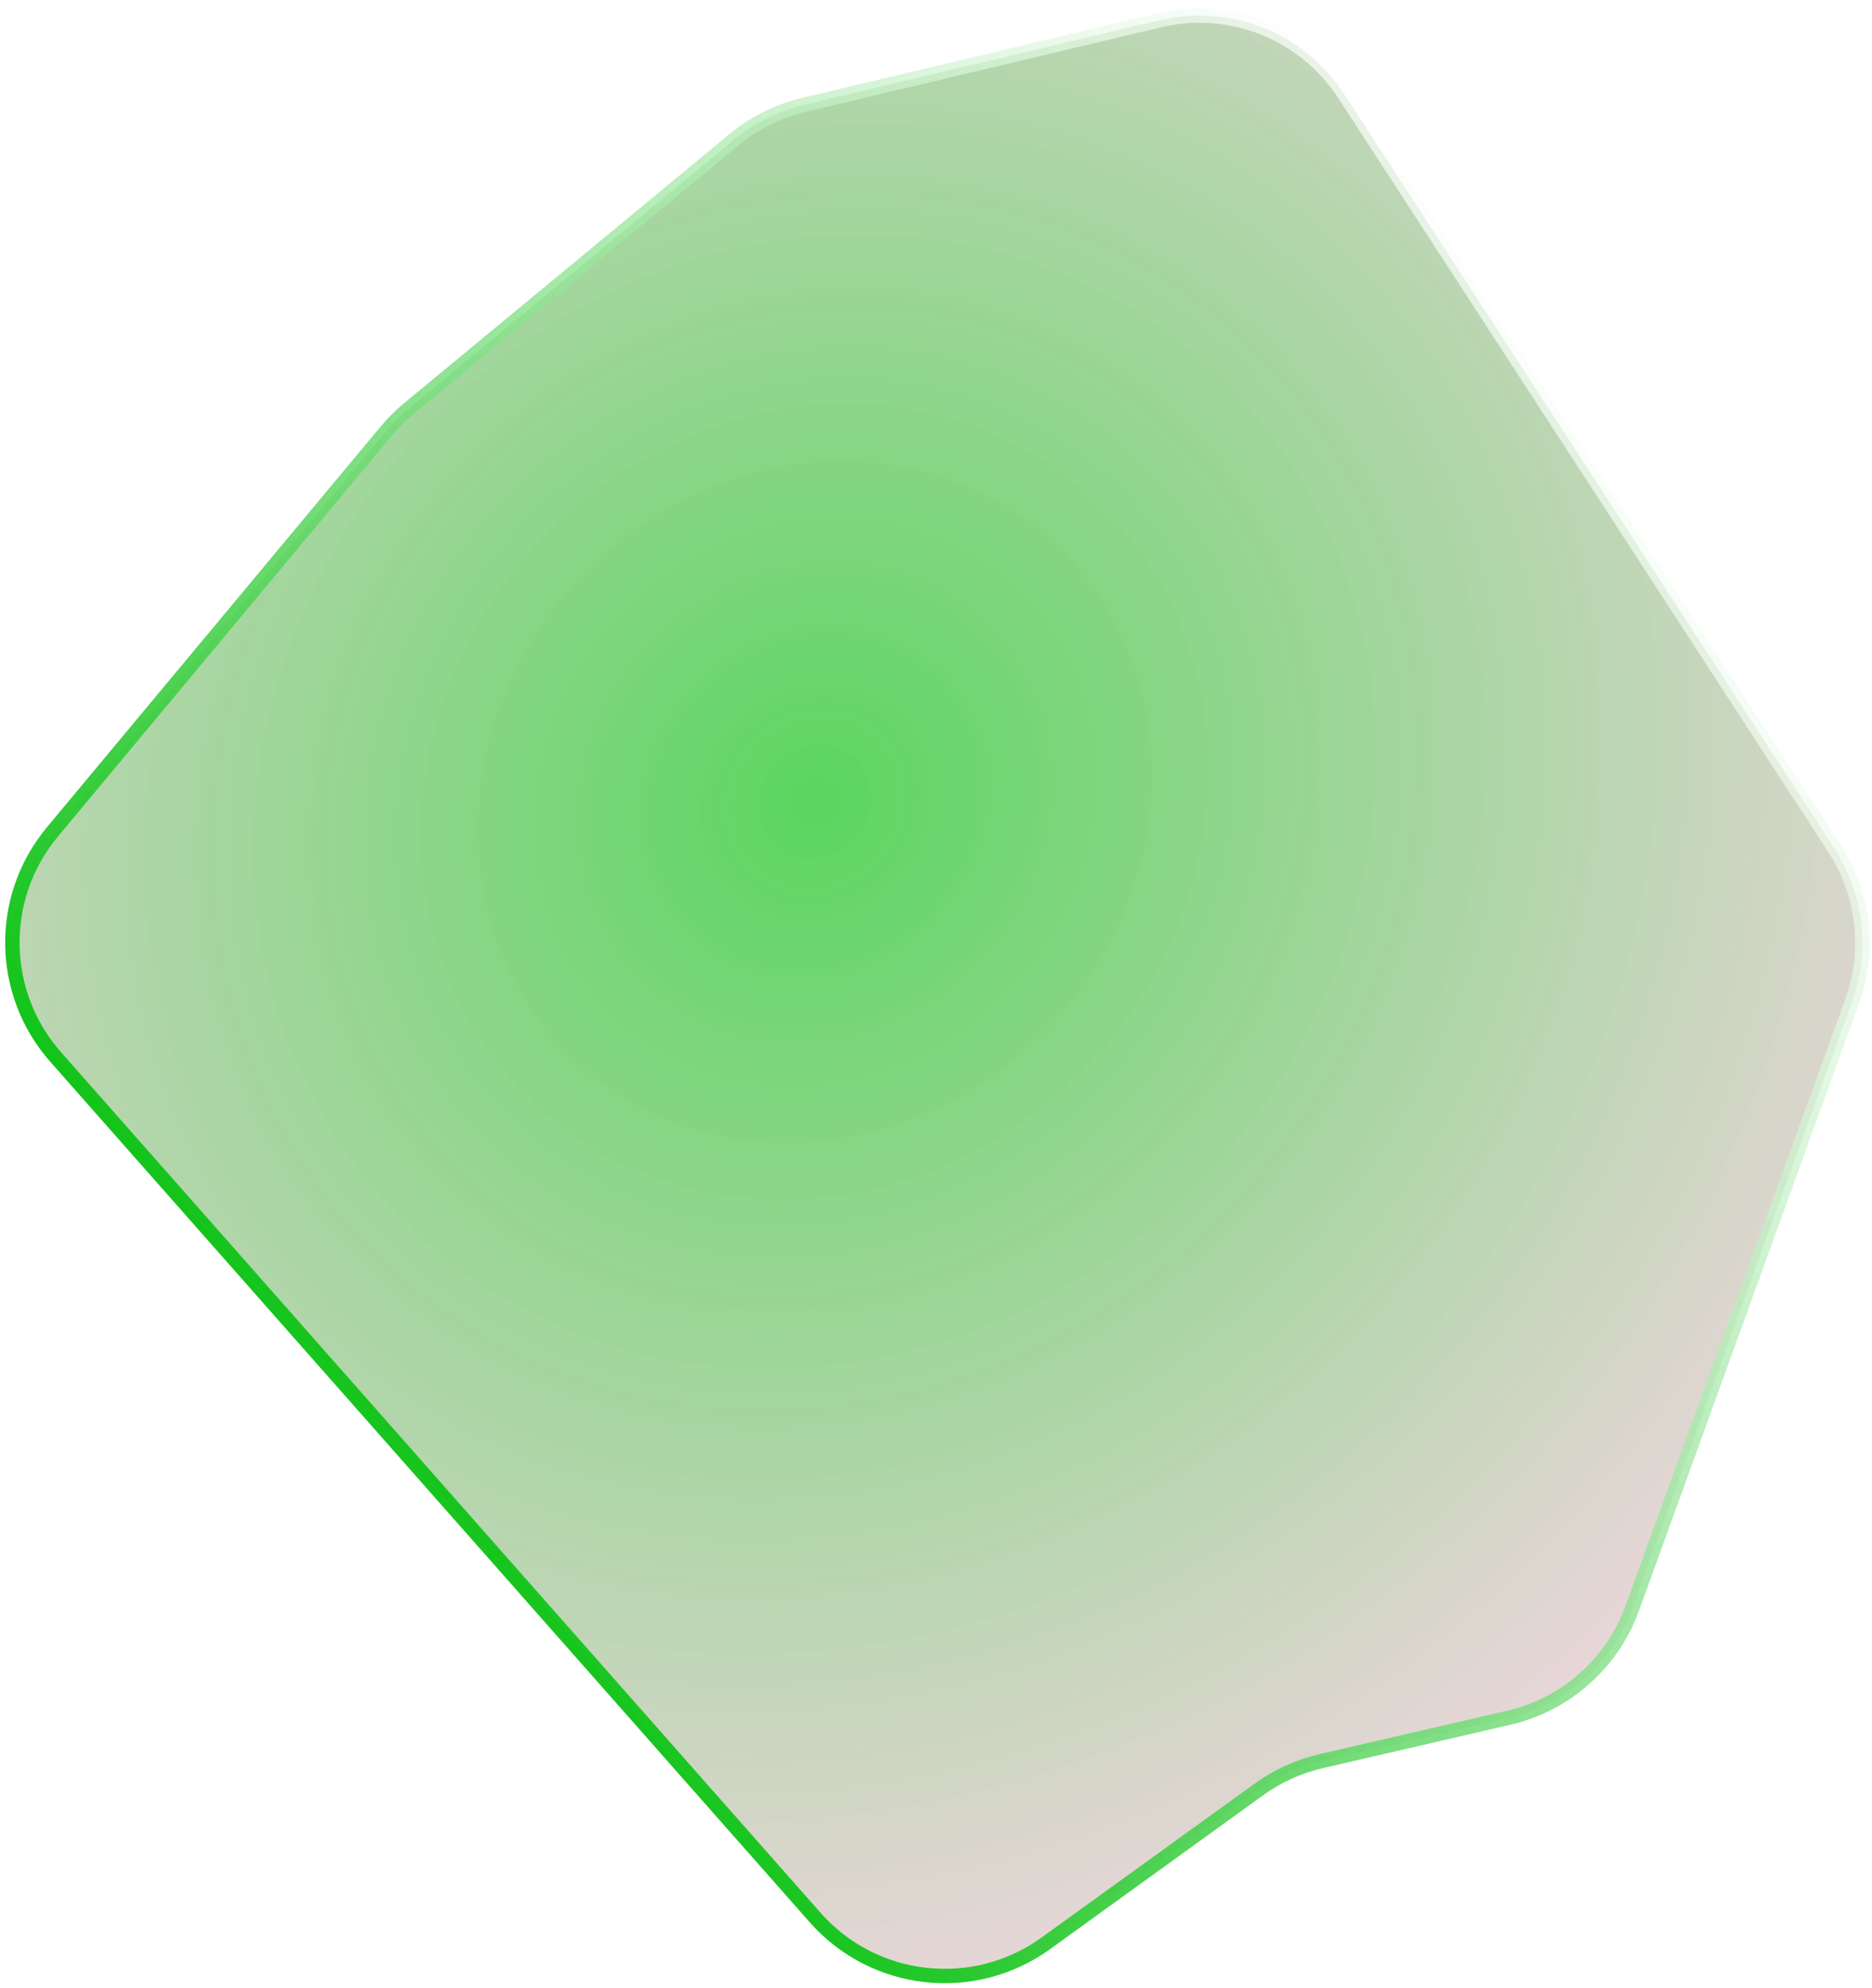 <svg width="195" height="207" viewBox="0 0 195 207" fill="none" xmlns="http://www.w3.org/2000/svg">
<g filter="url(#filter0_b_179_120)">
<path d="M40.218 44.906L5.459 86.627C-0.226 93.452 -0.083 103.403 5.795 110.062L84.913 199.677C91.041 206.619 101.436 207.778 108.944 202.358L131.138 186.332C133.081 184.929 135.285 183.928 137.62 183.388L157.156 178.872C163.101 177.497 167.945 173.205 170.024 167.469L192.925 104.293C194.849 98.985 194.171 93.082 191.094 88.348L140.031 9.809C135.884 3.431 128.176 0.349 120.775 2.109L83.749 10.916C81.067 11.553 78.568 12.798 76.444 14.555L42.578 42.554C41.72 43.263 40.93 44.05 40.218 44.906Z" fill="url(#paint0_radial_179_120)"/>
<path d="M40.218 44.906L5.459 86.627C-0.226 93.452 -0.083 103.403 5.795 110.062L84.913 199.677C91.041 206.619 101.436 207.778 108.944 202.358L131.138 186.332C133.081 184.929 135.285 183.928 137.62 183.388L157.156 178.872C163.101 177.497 167.945 173.205 170.024 167.469L192.925 104.293C194.849 98.985 194.171 93.082 191.094 88.348L140.031 9.809C135.884 3.431 128.176 0.349 120.775 2.109L83.749 10.916C81.067 11.553 78.568 12.798 76.444 14.555L42.578 42.554C41.72 43.263 40.93 44.05 40.218 44.906Z" stroke="url(#paint1_linear_179_120)" stroke-width="1.5"/>
</g>
<defs>
<filter id="filter0_b_179_120" x="-89.461" y="-89.13" width="374.214" height="385.645" filterUnits="userSpaceOnUse" color-interpolation-filters="sRGB">
<feFlood flood-opacity="0" result="BackgroundImageFix"/>
<feGaussianBlur in="BackgroundImageFix" stdDeviation="45"/>
<feComposite in2="SourceAlpha" operator="in" result="effect1_backgroundBlur_179_120"/>
<feBlend mode="normal" in="SourceGraphic" in2="effect1_backgroundBlur_179_120" result="shape"/>
</filter>
<radialGradient id="paint0_radial_179_120" cx="0" cy="0" r="1" gradientUnits="userSpaceOnUse" gradientTransform="translate(85 83.5) rotate(38.033) scale(142.829 153.934)">
<stop stop-color="#13C41A" stop-opacity="0.7"/>
<stop offset="1" stop-color="#FFBBE0" stop-opacity="0.6"/>
</radialGradient>
<linearGradient id="paint1_linear_179_120" x1="45.318" y1="158.651" x2="175.786" y2="50.784" gradientUnits="userSpaceOnUse">
<stop stop-color="#13C41A"/>
<stop offset="1" stop-color="white" stop-opacity="0.7"/>
</linearGradient>
</defs>
</svg>
